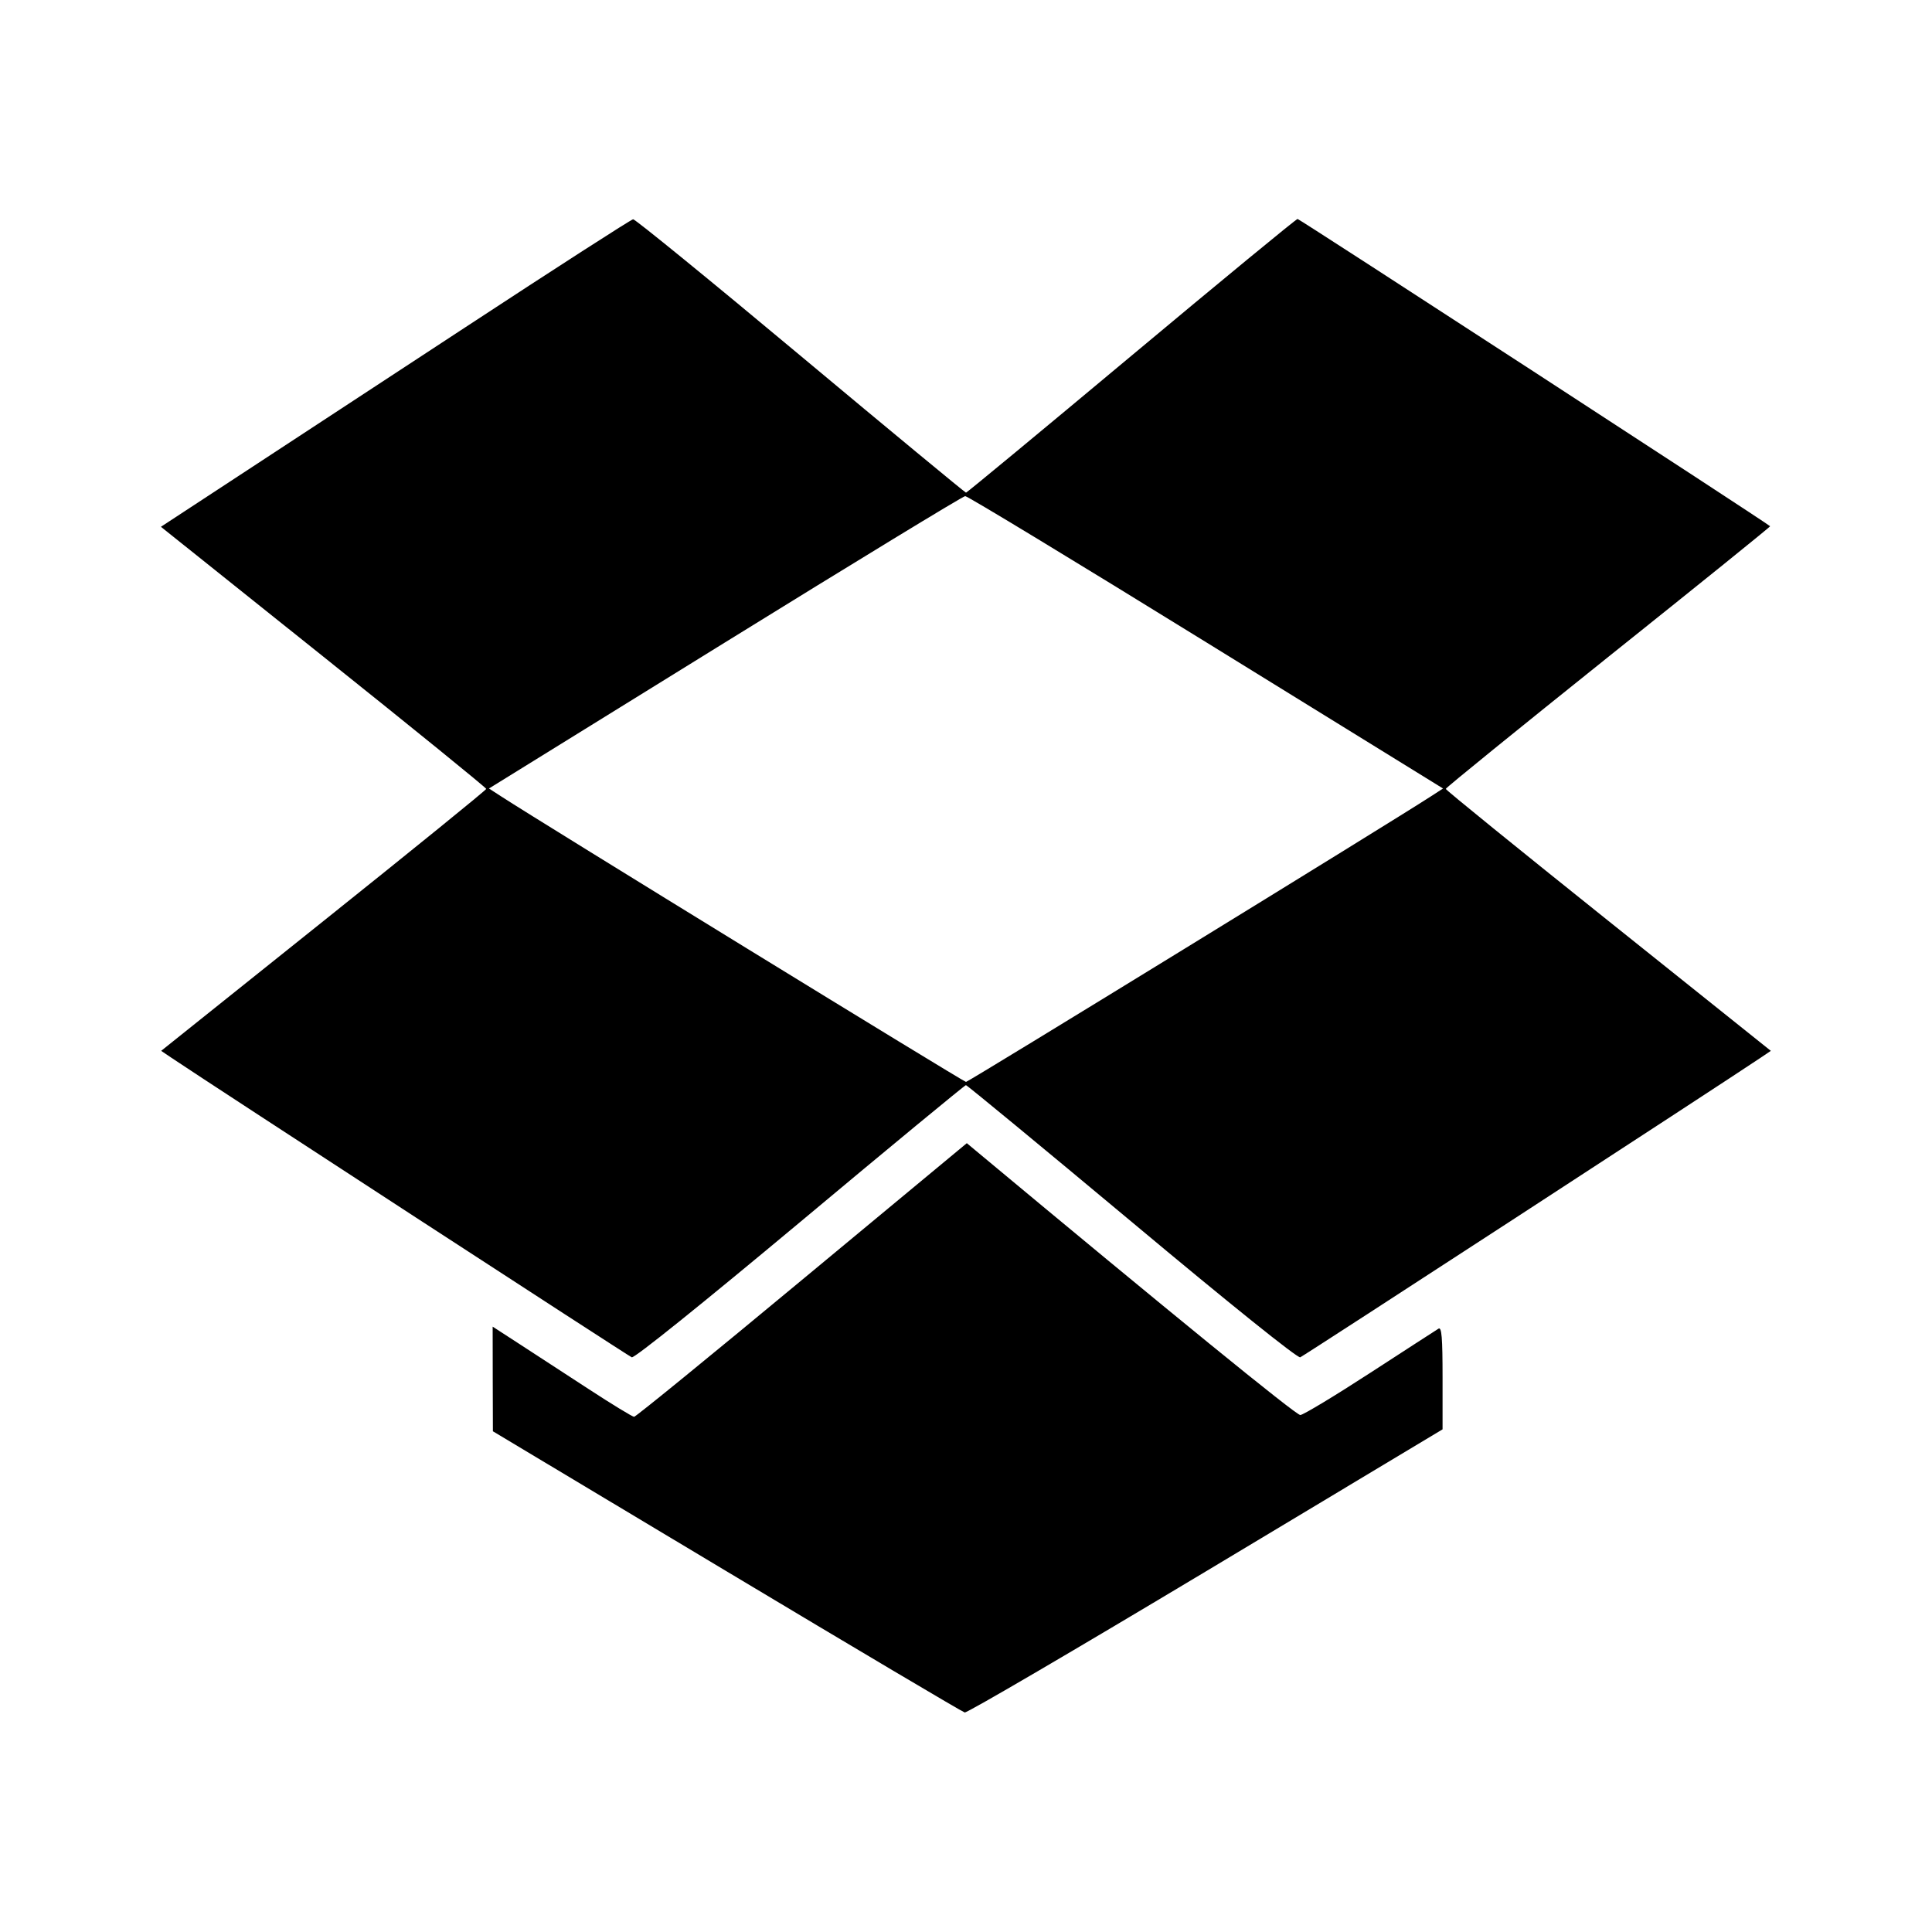 <svg xmlns="http://www.w3.org/2000/svg" viewBox="0 0 24 24"><path d="M5.780 4.066 C 4.658 4.802,3.348 5.661,2.869 5.974 L 1.999 6.544 4.019 8.159 C 5.131 9.048,6.040 9.786,6.040 9.800 C 6.040 9.814,5.131 10.551,4.021 11.439 L 2.002 13.054 2.131 13.141 C 2.650 13.490,7.805 16.844,7.848 16.861 C 7.881 16.874,8.723 16.196,9.939 15.181 C 11.058 14.245,11.986 13.480,11.999 13.480 C 12.013 13.480,12.941 14.246,14.061 15.181 C 15.283 16.203,16.119 16.874,16.152 16.861 C 16.195 16.844,21.348 13.491,21.869 13.141 L 21.998 13.054 19.979 11.439 C 18.869 10.551,17.960 9.814,17.960 9.800 C 17.960 9.786,18.869 9.049,19.979 8.160 C 21.090 7.272,21.995 6.542,21.989 6.537 C 21.933 6.485,16.142 2.720,16.119 2.720 C 16.102 2.720,15.173 3.485,14.054 4.420 C 12.935 5.355,12.011 6.120,12.000 6.120 C 11.989 6.119,11.064 5.355,9.945 4.420 C 8.826 3.485,7.890 2.722,7.865 2.724 C 7.840 2.726,6.902 3.330,5.780 4.066 M14.983 7.978 L 17.926 9.795 17.773 9.894 C 17.258 10.228,12.029 13.440,12.000 13.440 C 11.971 13.440,6.723 10.217,6.227 9.894 L 6.074 9.795 9.007 7.980 C 10.620 6.982,11.962 6.164,11.990 6.163 C 12.017 6.161,13.364 6.978,14.983 7.978 M9.962 15.900 C 8.836 16.835,7.898 17.600,7.877 17.600 C 7.857 17.600,7.601 17.444,7.310 17.254 C 7.018 17.063,6.631 16.811,6.450 16.694 L 6.120 16.480 6.121 17.130 L 6.123 17.780 9.027 19.520 C 10.624 20.477,11.955 21.266,11.984 21.273 C 12.014 21.280,13.361 20.491,14.979 19.521 L 17.920 17.756 17.920 17.116 C 17.920 16.614,17.909 16.482,17.870 16.505 C 17.843 16.522,17.460 16.769,17.020 17.055 C 16.580 17.341,16.190 17.576,16.153 17.578 C 16.100 17.580,14.526 16.297,12.117 14.290 L 12.010 14.201 9.962 15.900 " stroke="none" fill-rule="evenodd" ></path></svg>
